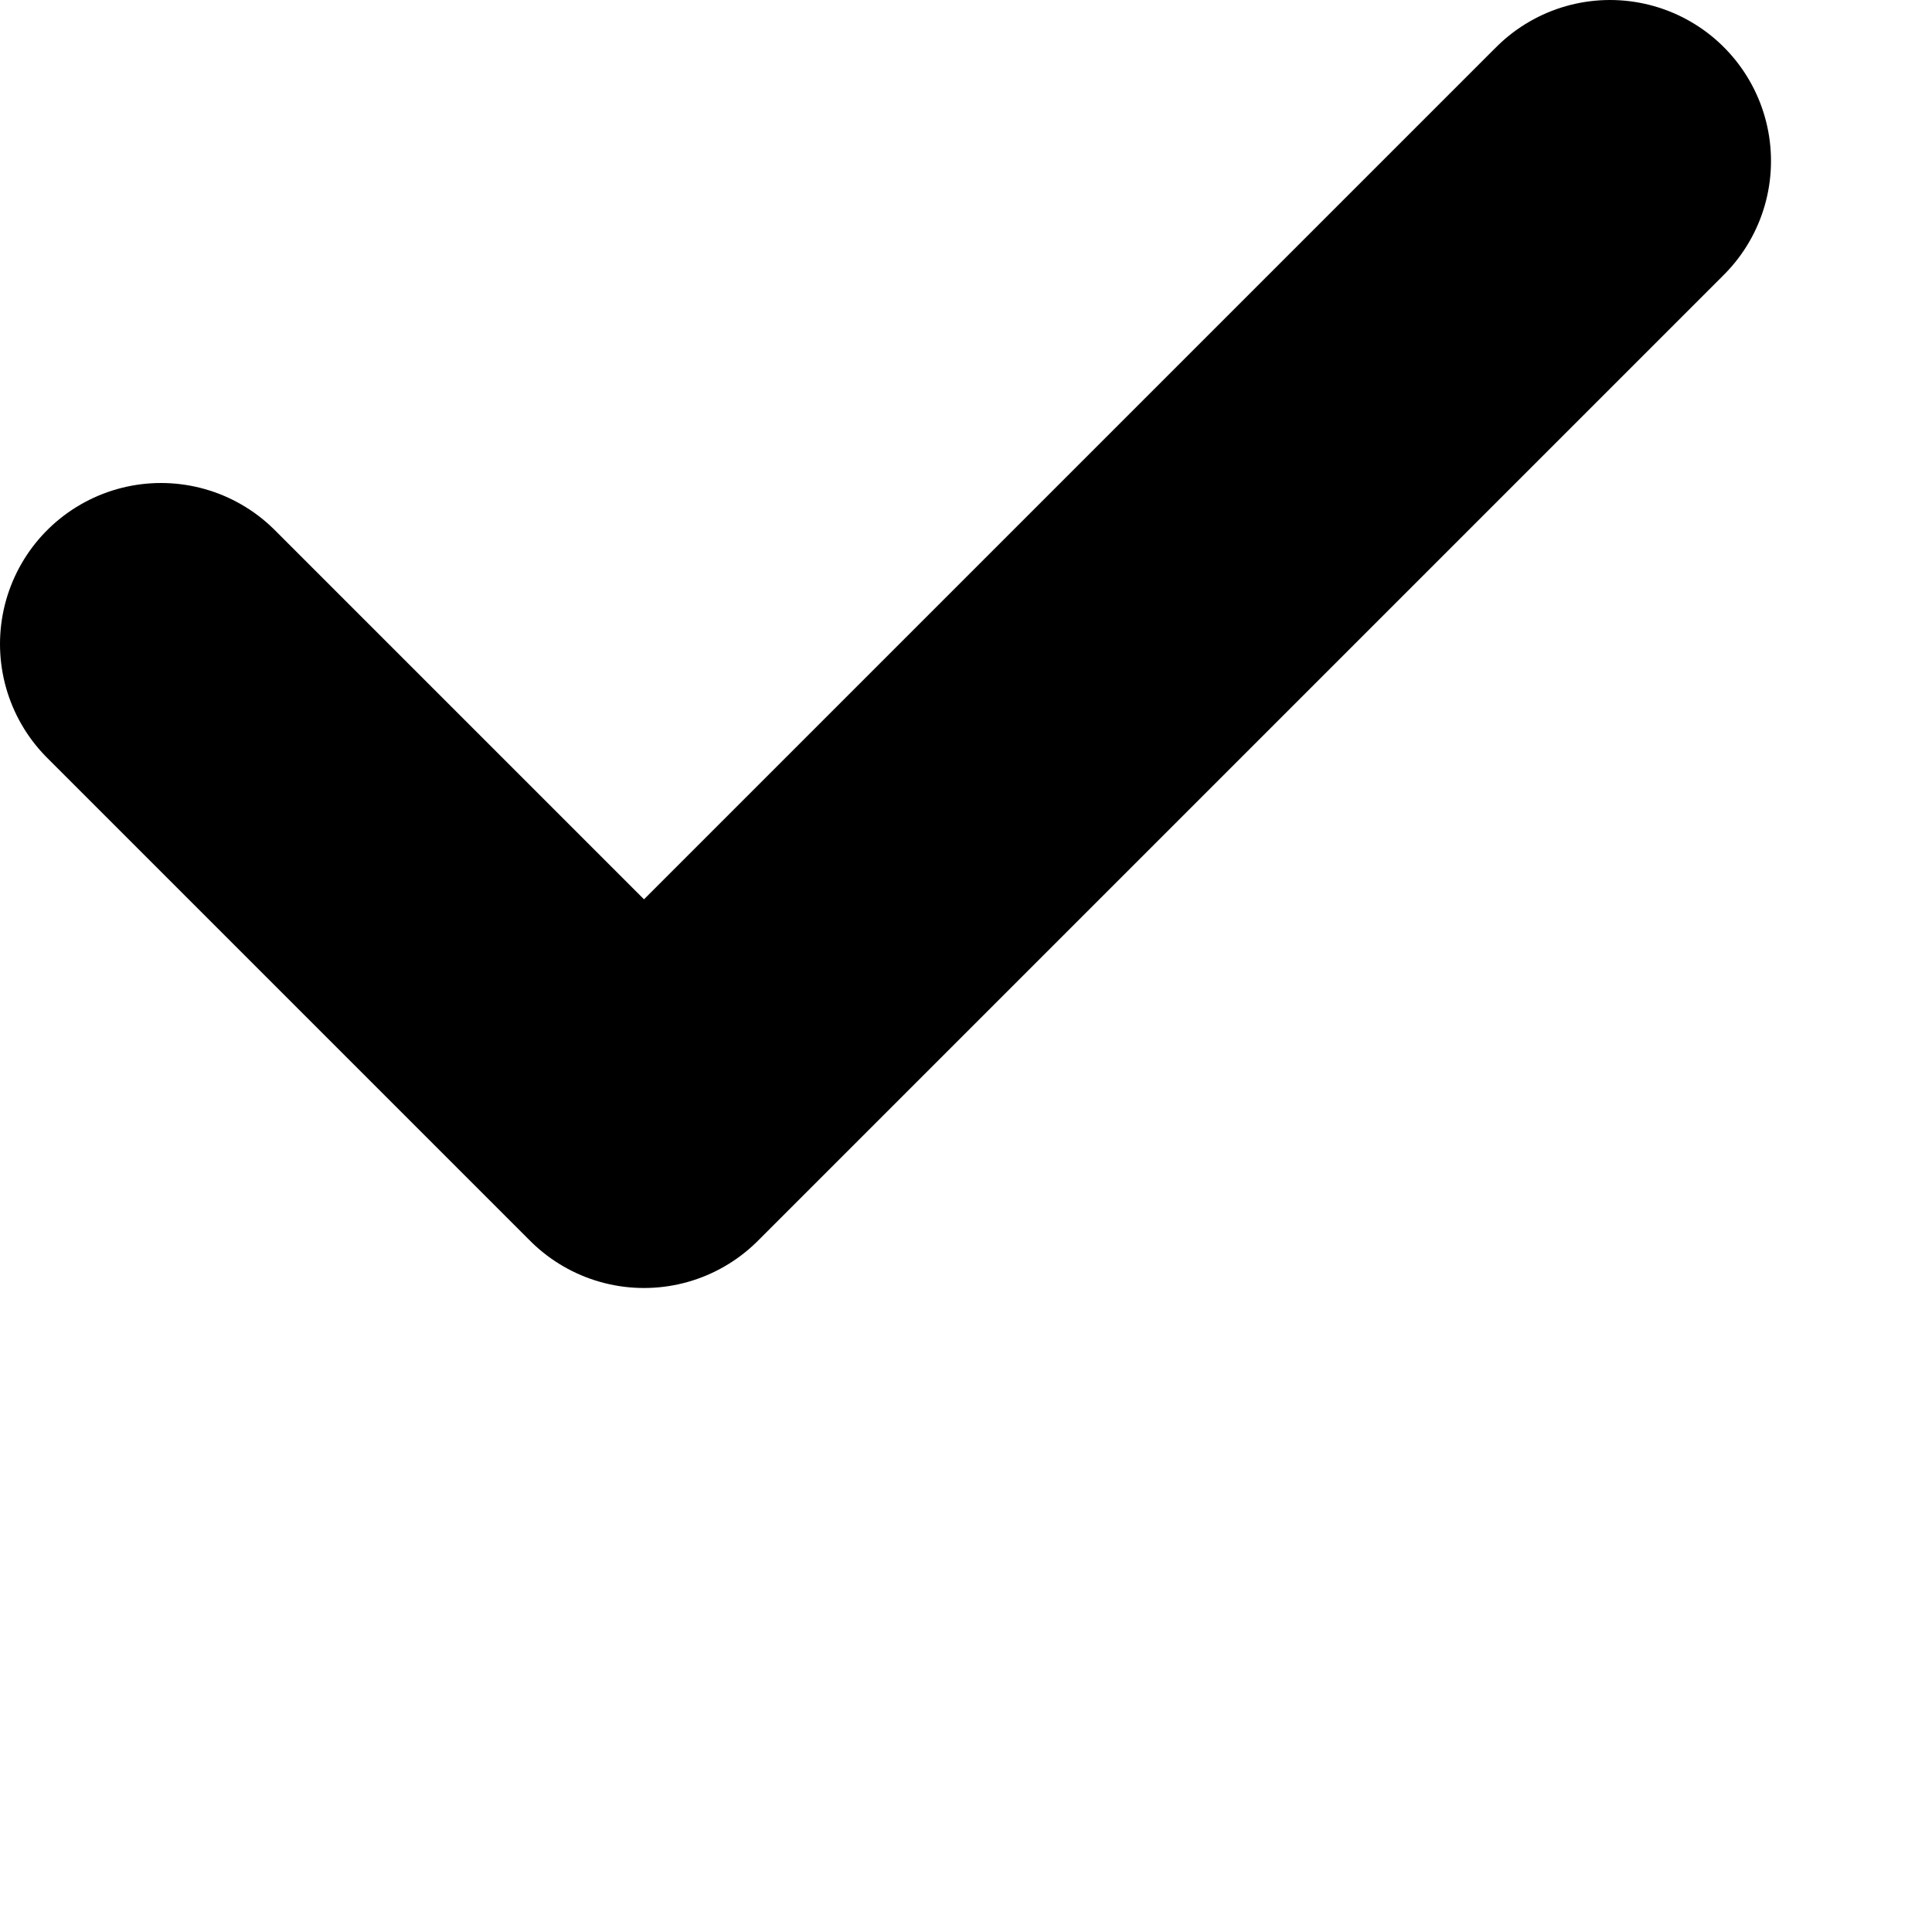 <svg xmlns="http://www.w3.org/2000/svg" width="30" height="30" focusable="false" viewBox="0 0 12 12">
  <path fill="none" stroke="currentColor" stroke-linecap="round" stroke-linejoin="round" stroke-width="2" d="M1 4l3 3 6-6"/>
</svg>
